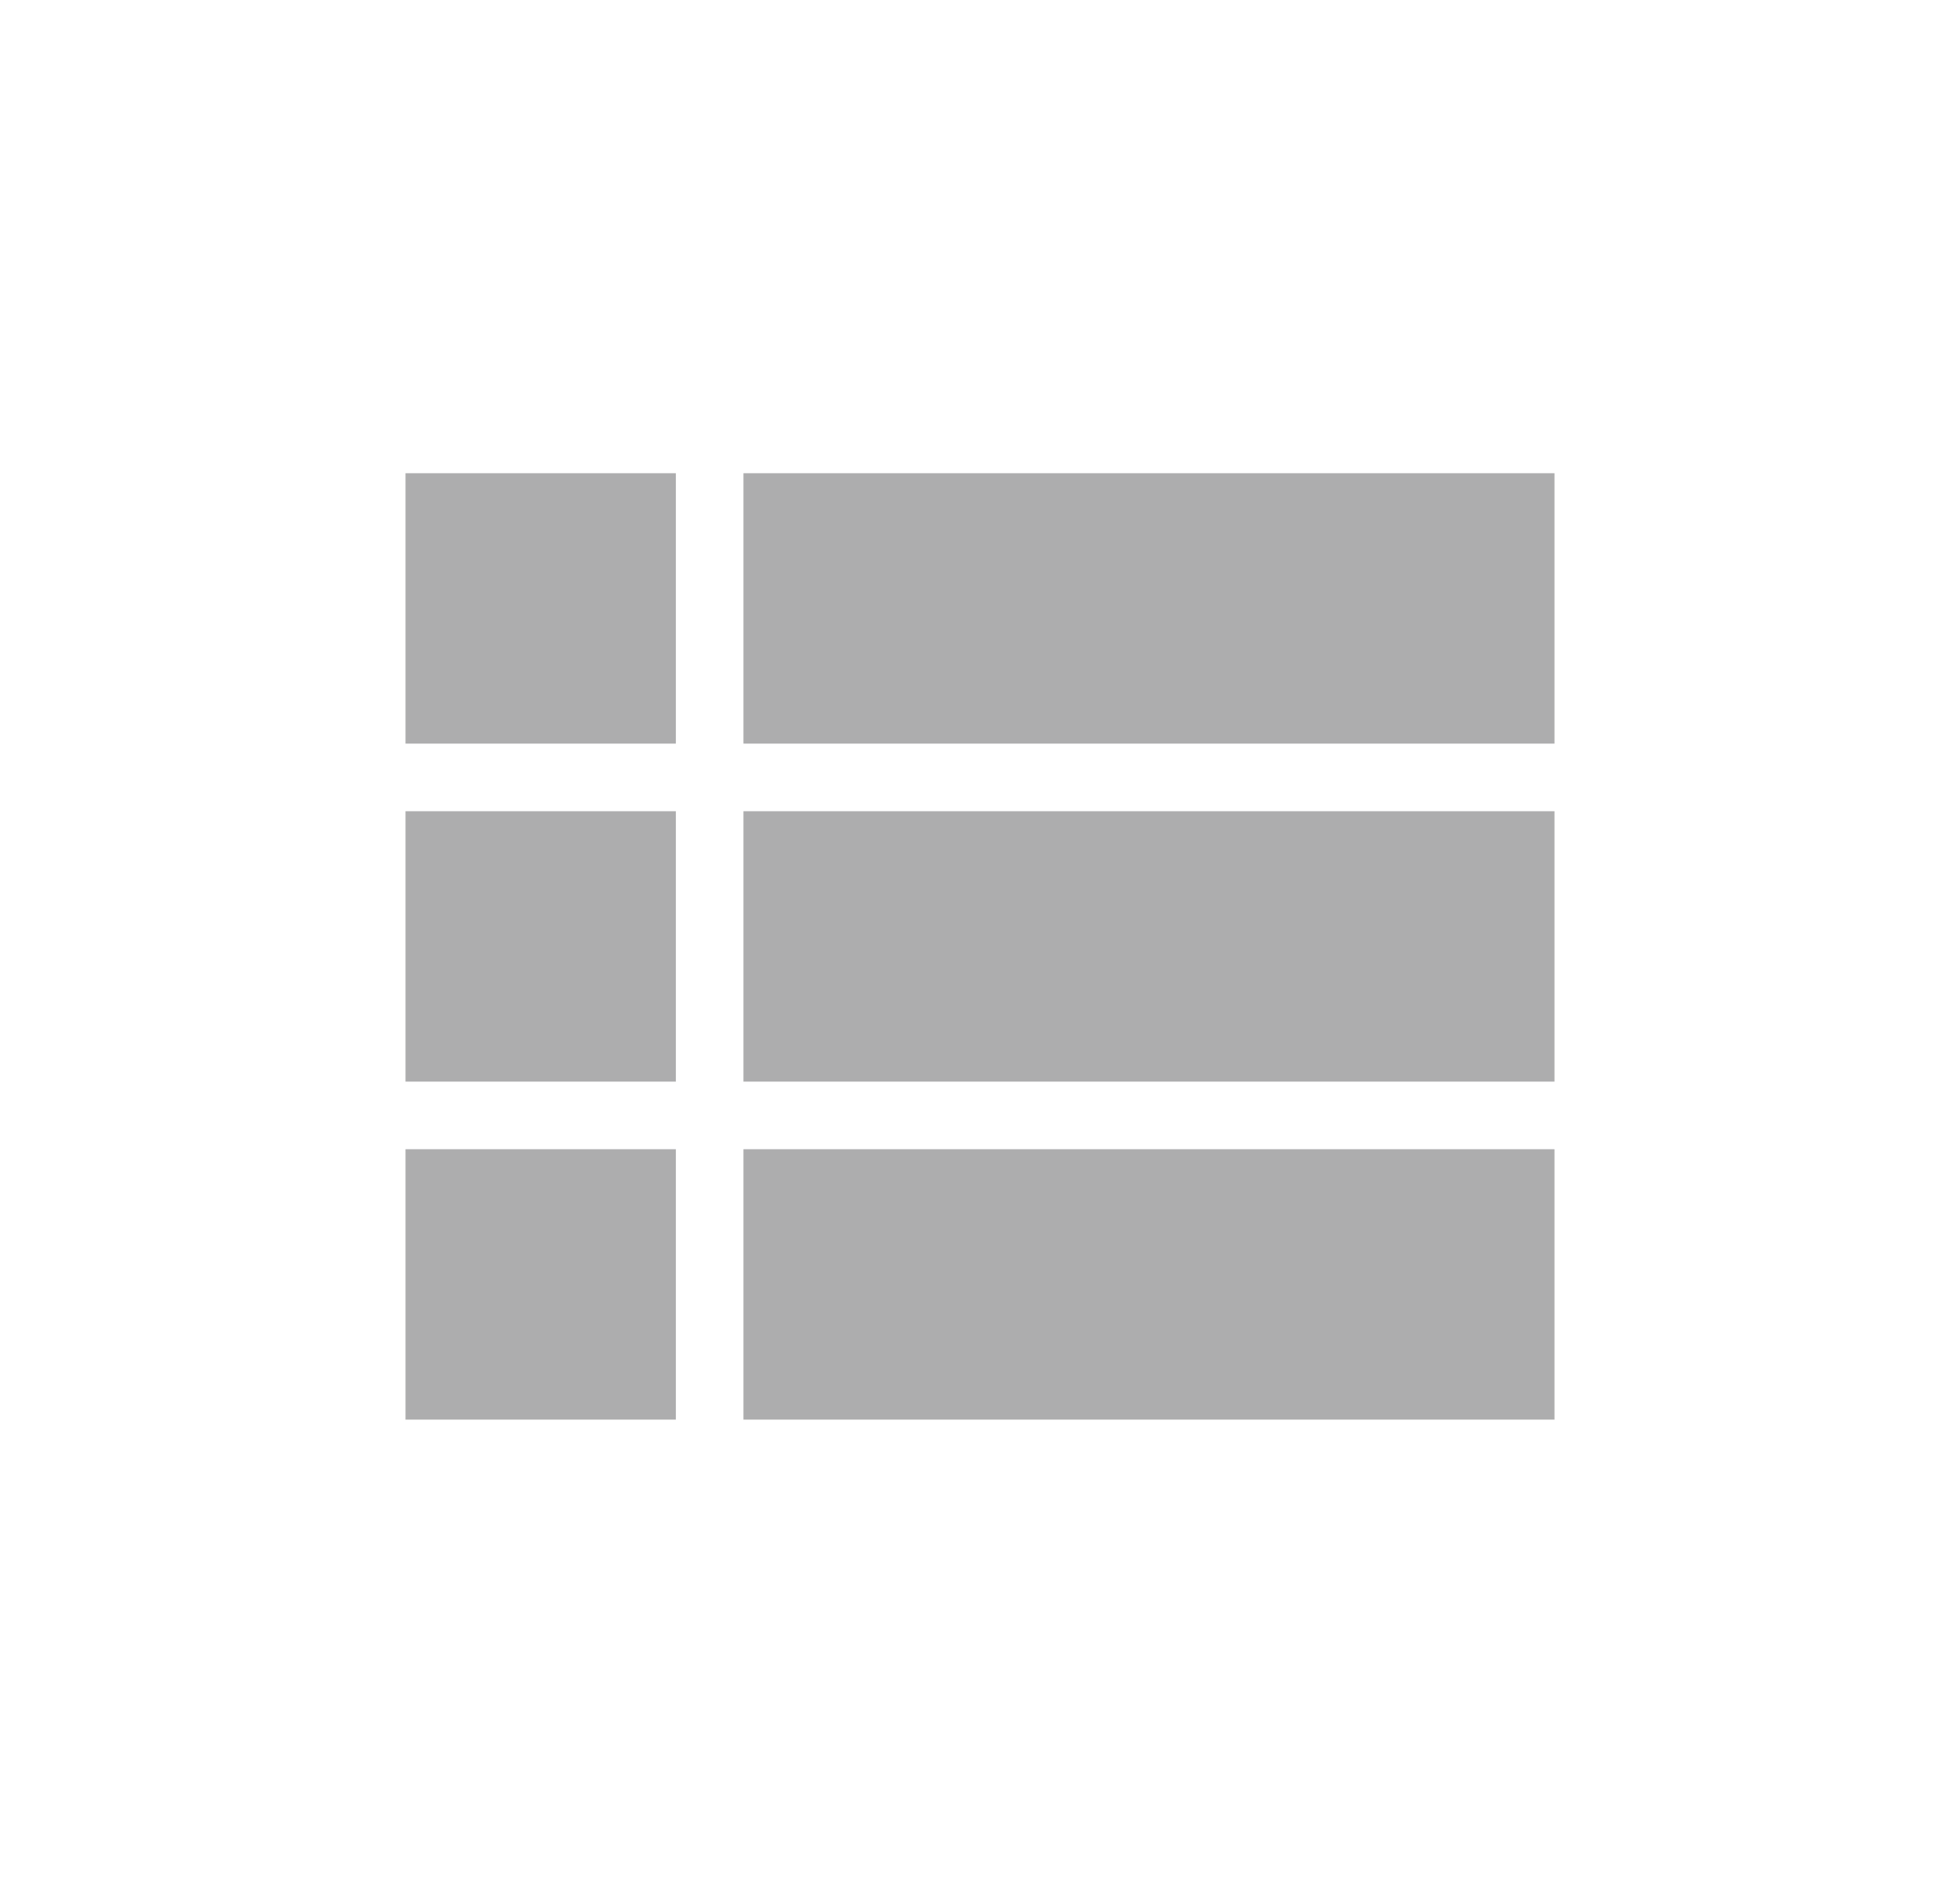 <?xml version="1.0" encoding="UTF-8"?>
<svg width="29px" height="28px" viewBox="0 0 29 28" version="1.1" xmlns="http://www.w3.org/2000/svg" xmlns:xlink="http://www.w3.org/1999/xlink">
    <title>CD195AC0-2CC5-4D7F-BC89-A4DB9F116252@1x</title>
    <defs>
        <path d="M6,17 L10,17 L10,13 L6,13 L6,17 Z M6,22 L10,22 L10,18 L6,18 L6,22 Z M6,12 L10,12 L10,8 L6,8 L6,12 Z M11,17 L23,17 L23,13 L11,13 L11,17 Z M11,22 L23,22 L23,18 L11,18 L11,22 Z M11,8 L11,12 L23,12 L23,8 L11,8 Z" id="path-1"></path>
    </defs>
    <g id="Design_v-2.2" stroke="none" stroke-width="1" fill="none" fill-rule="evenodd">
        <g id="RAS_0020-_대시보드_마스터-권한-" transform="translate(-487, -101)">
            <g id="menu_Remote" transform="translate(320, 90)">
                <g transform="translate(0, 10)" id="02">
                    <g transform="translate(167, 0)">
                        <rect id="tr" x="0.5" y="1" width="28" height="28"></rect>
                        <mask id="mask-2" fill="white">
                            <use xlink:href="#path-1"></use>
                        </mask>
                        <use id="icon/action/view_list_24px" fill="#ADADAE" fill-rule="nonzero" xlink:href="#path-1"></use>
                    </g>
                </g>
            </g>
        </g>
    </g>
</svg>
